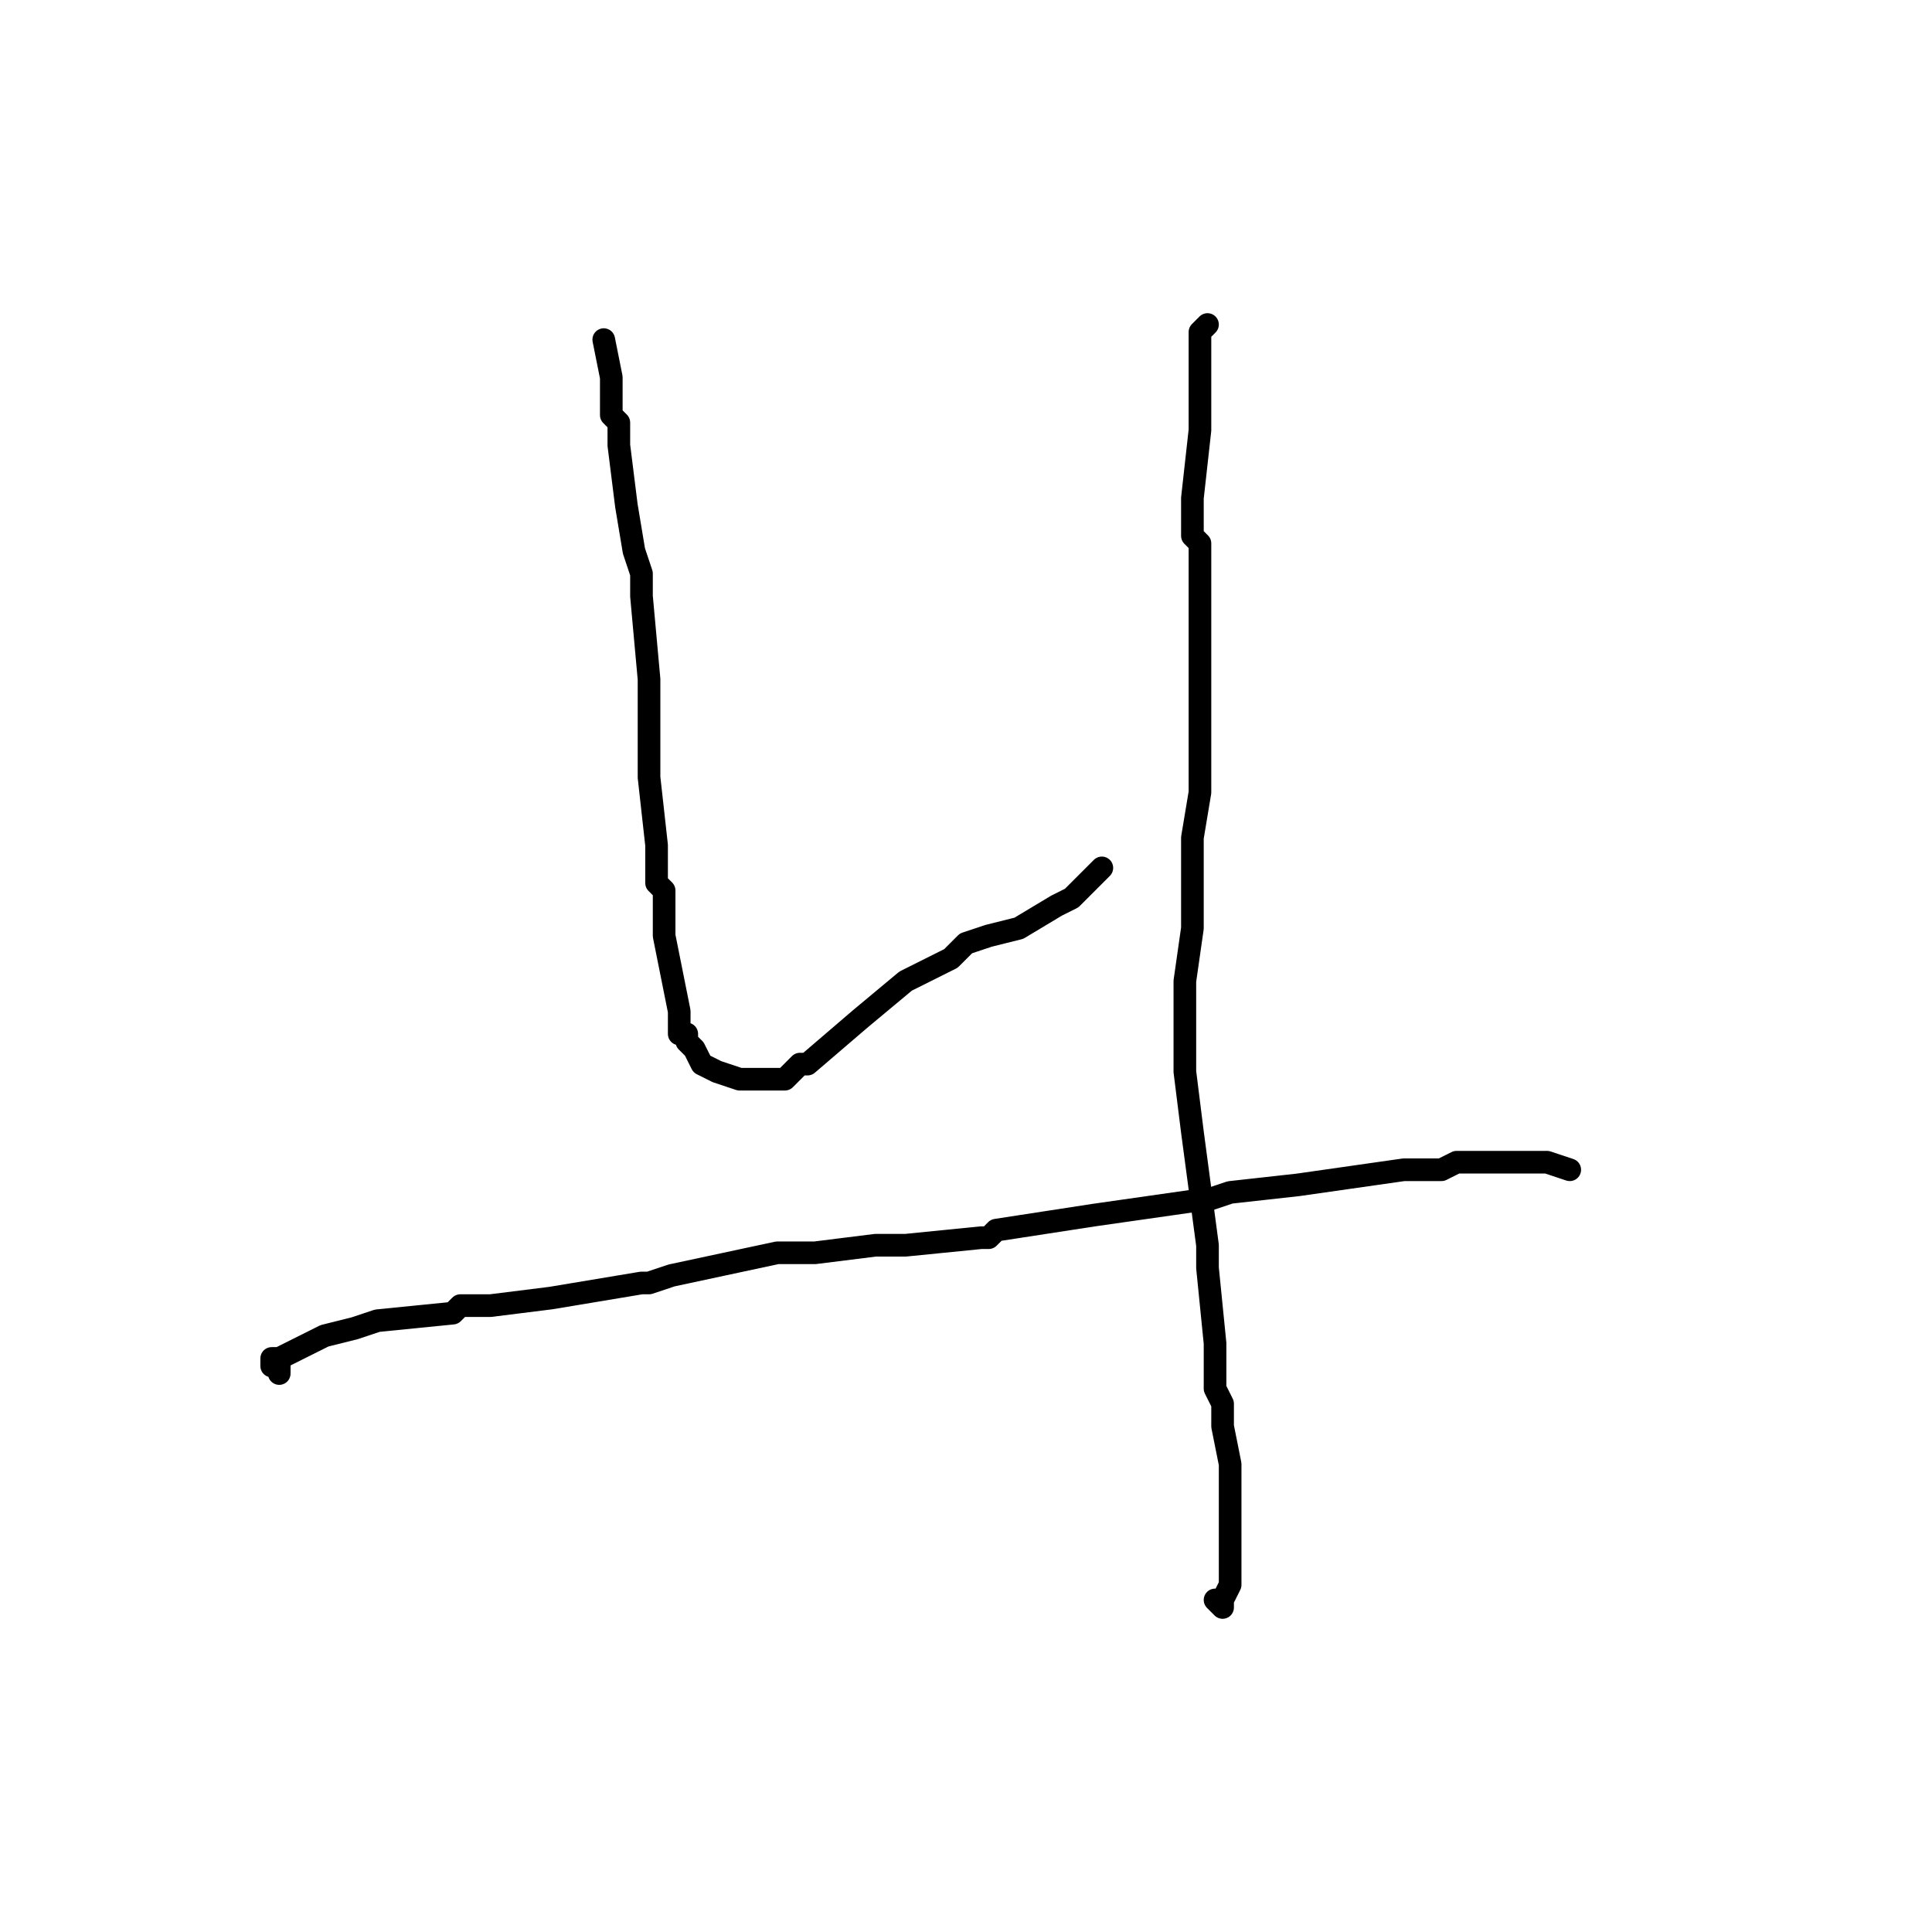 <?xml version="1.0" standalone="no"?>
    <svg width="256" height="256" xmlns="http://www.w3.org/2000/svg" version="1.1">
    <polyline stroke="black" stroke-width="3" stroke-linecap="round" fill="transparent" stroke-linejoin="round" points="80 45 81 50 81 55 82 56 82 57 82 58 82 59 83 67 83 67 84 73 85 76 85 79 86 90 86 92 86 95 86 103 87 112 87 116 87 117 88 118 88 122 88 124 89 129 90 134 90 135 90 137 91 137 91 138 92 139 93 141 95 142 98 143 100 143 104 143 106 141 107 141 114 135 120 130 126 127 127 126 127 126 128 125 131 124 135 123 140 120 142 119 144 117 146 115 " />
        <polyline stroke="black" stroke-width="3" stroke-linecap="round" fill="transparent" stroke-linejoin="round" points="160 43 159 44 159 46 159 46 159 47 159 49 159 51 159 53 159 54 159 57 158 66 158 71 159 72 159 72 159 73 159 75 159 83 159 89 159 89 159 94 159 105 158 111 158 114 158 117 158 123 157 130 157 139 157 140 157 142 158 150 160 165 160 165 160 166 160 168 161 178 161 183 161 184 162 186 162 187 162 189 163 194 163 199 163 202 163 203 163 205 163 207 163 208 163 210 162 212 162 212 162 212 162 213 161 212 " />
        <polyline stroke="black" stroke-width="3" stroke-linecap="round" fill="transparent" stroke-linejoin="round" points="37 182 37 181 36 181 36 181 36 180 37 180 37 180 39 179 43 177 47 176 50 175 60 174 61 173 65 173 73 172 85 170 86 170 89 169 103 166 108 166 116 165 120 165 130 164 131 164 132 163 145 161 159 159 160 159 163 158 172 157 186 155 188 155 188 155 189 155 191 155 193 154 203 154 205 154 208 155 208 155 " />
        </svg>
